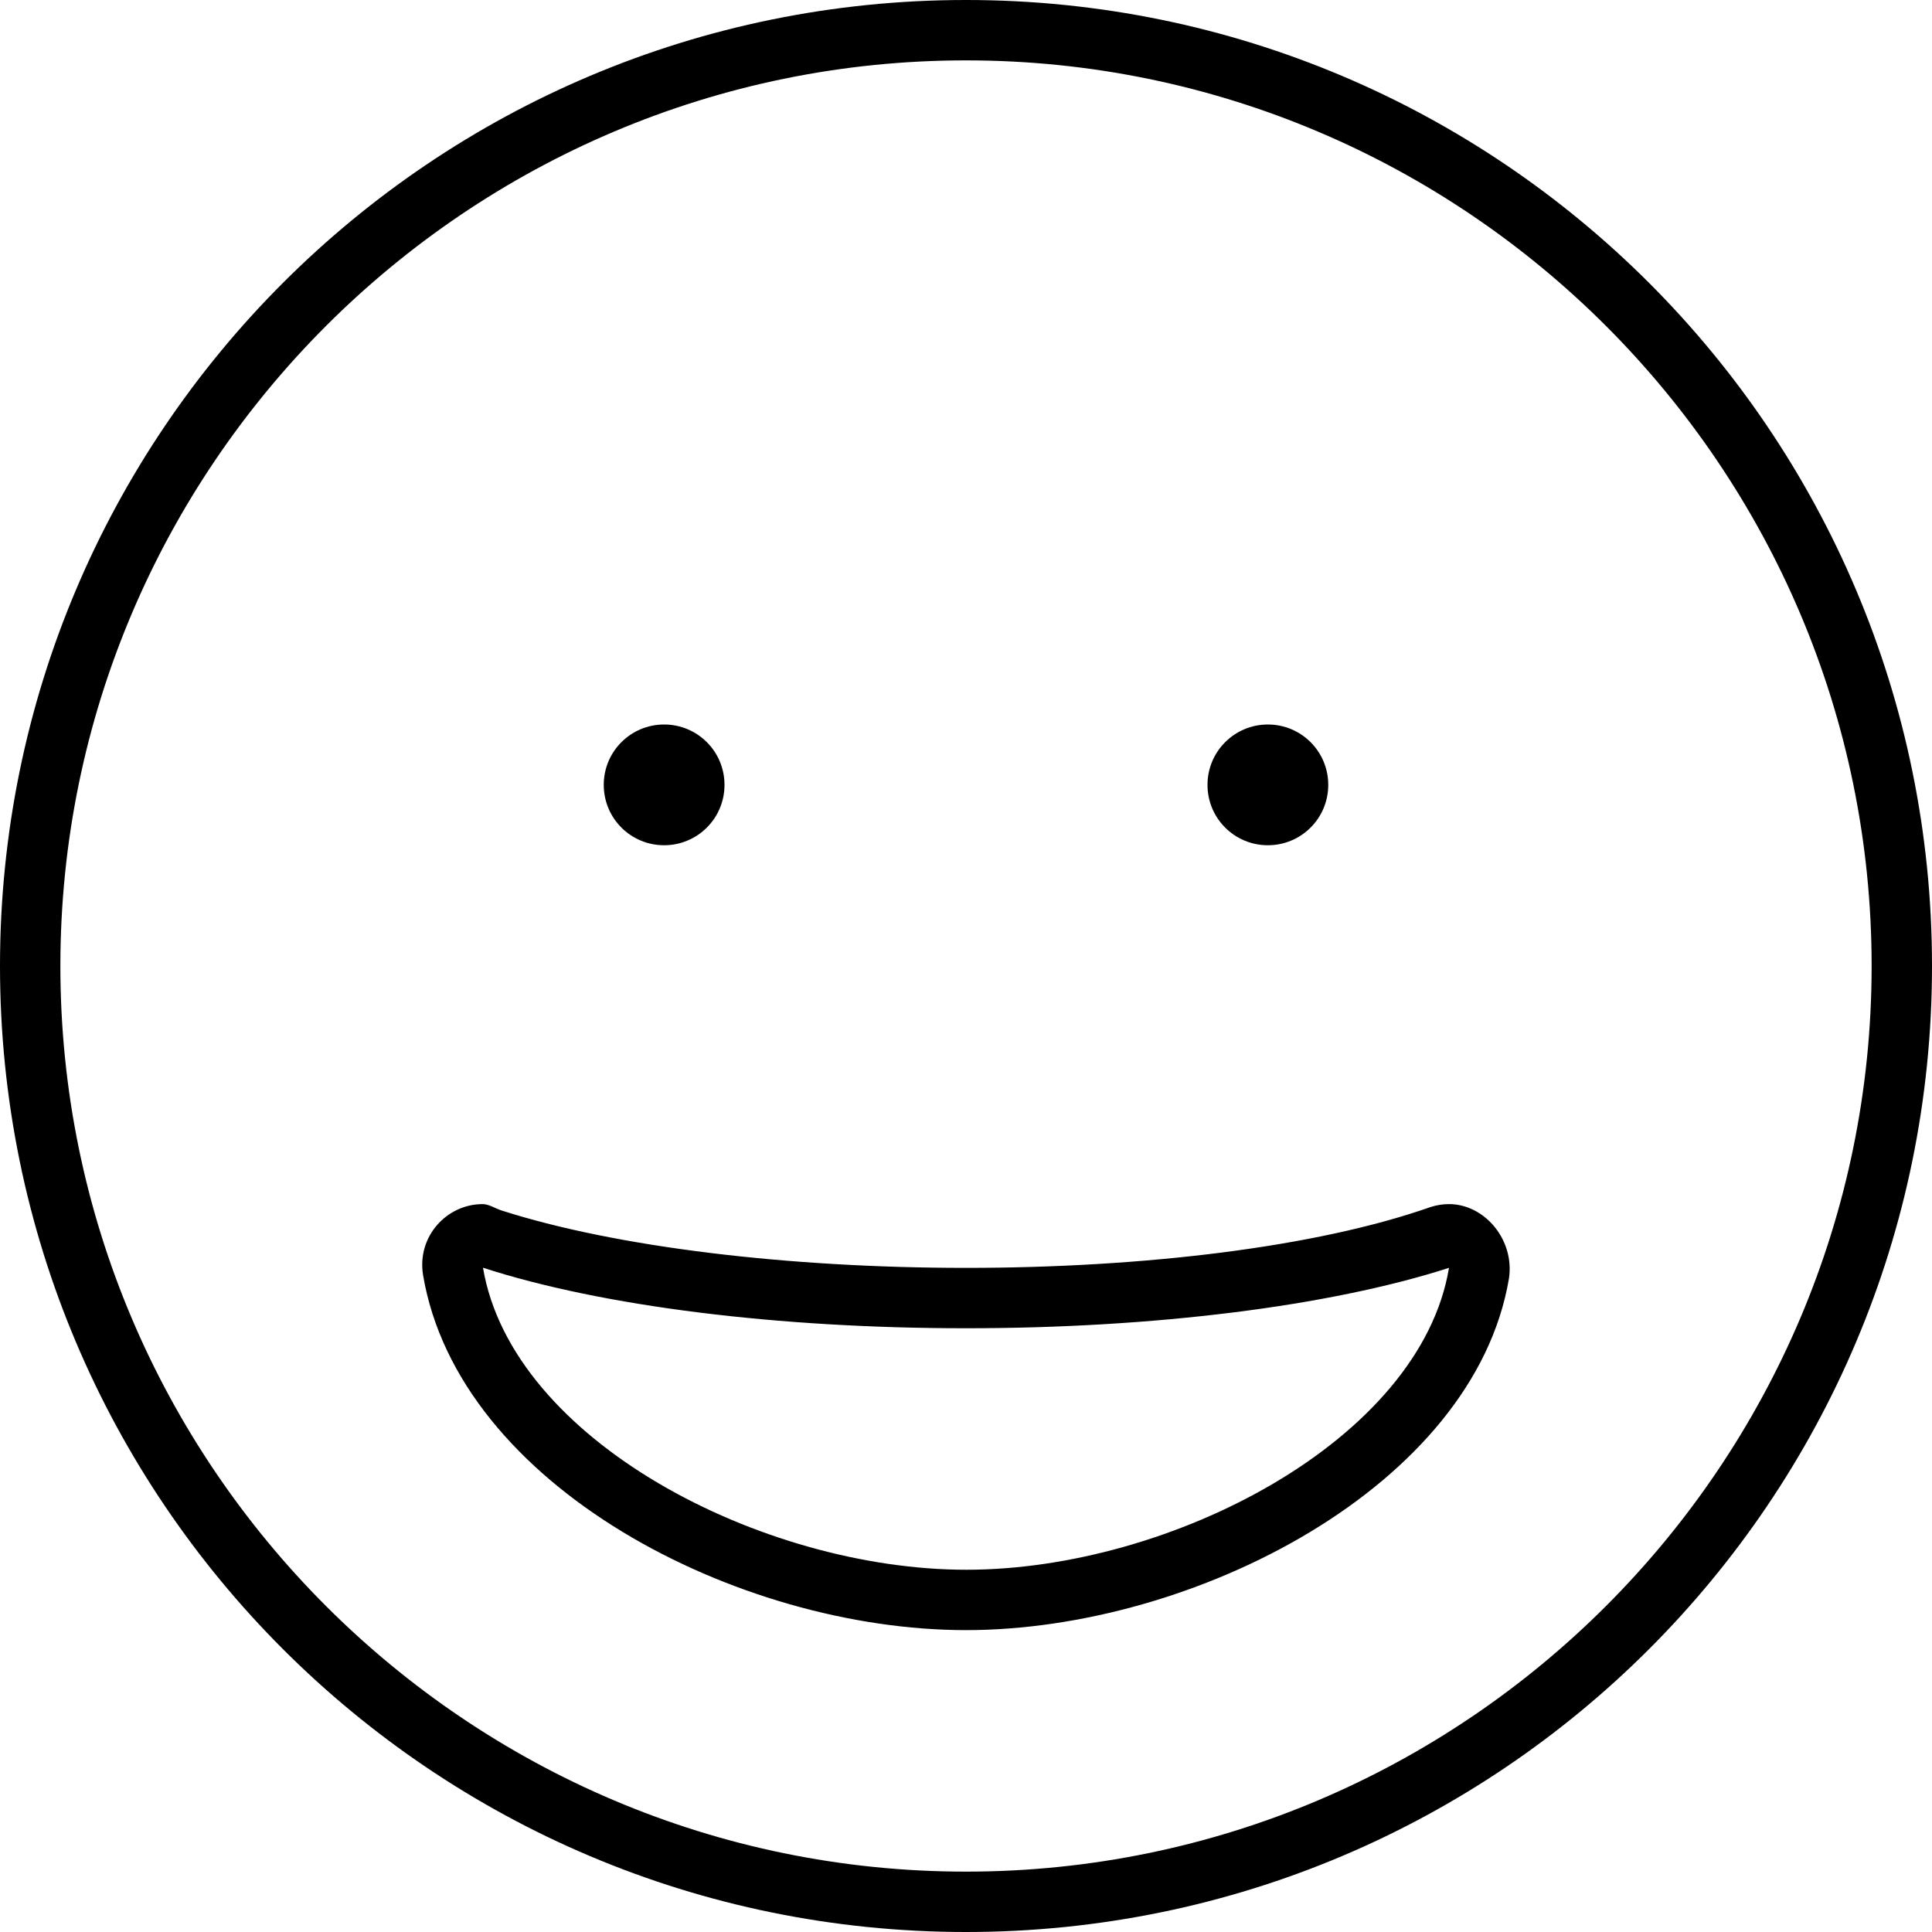 <svg xmlns="http://www.w3.org/2000/svg" viewBox="0 0 512 512"><!--! Font Awesome Pro 6.0.0-alpha3 by @fontawesome - https://fontawesome.com License - https://fontawesome.com/license (Commercial License) --><path d="M176 224C184.8 224 192 216.9 192 208S184.8 192 176 192S160 199.1 160 208S167.2 224 176 224zM336 224C344.8 224 352 216.9 352 208S344.8 192 336 192S320 199.1 320 208S327.2 224 336 224zM384 319.1c-1.598 0-3.236 .246-4.875 .773C348.9 330.5 303.1 336 256 336s-92.88-5.5-123.2-15.25C131.2 320.2 129.5 319.1 127.9 319.1c-9.459 0-17.44 8.52-15.79 18.77C121.5 393.8 195.5 432 256 432s134.7-38.25 143.9-93.25C401.4 328.5 393.4 319.1 384 319.1zM256.1 416c-54.07 0-120.4-34.2-128.1-80.04C159.6 346.2 206.2 352 256 352c49.74 0 96.39-5.832 128-16.01C376.4 381.7 310.2 416 256.1 416zM256 0C114.6 0 0 114.6 0 256s114.6 256 256 256s256-114.6 256-256S397.4 0 256 0zM256 496c-132.3 0-240-107.7-240-240S123.7 16 256 16s240 107.7 240 240S388.3 496 256 496z"/></svg>